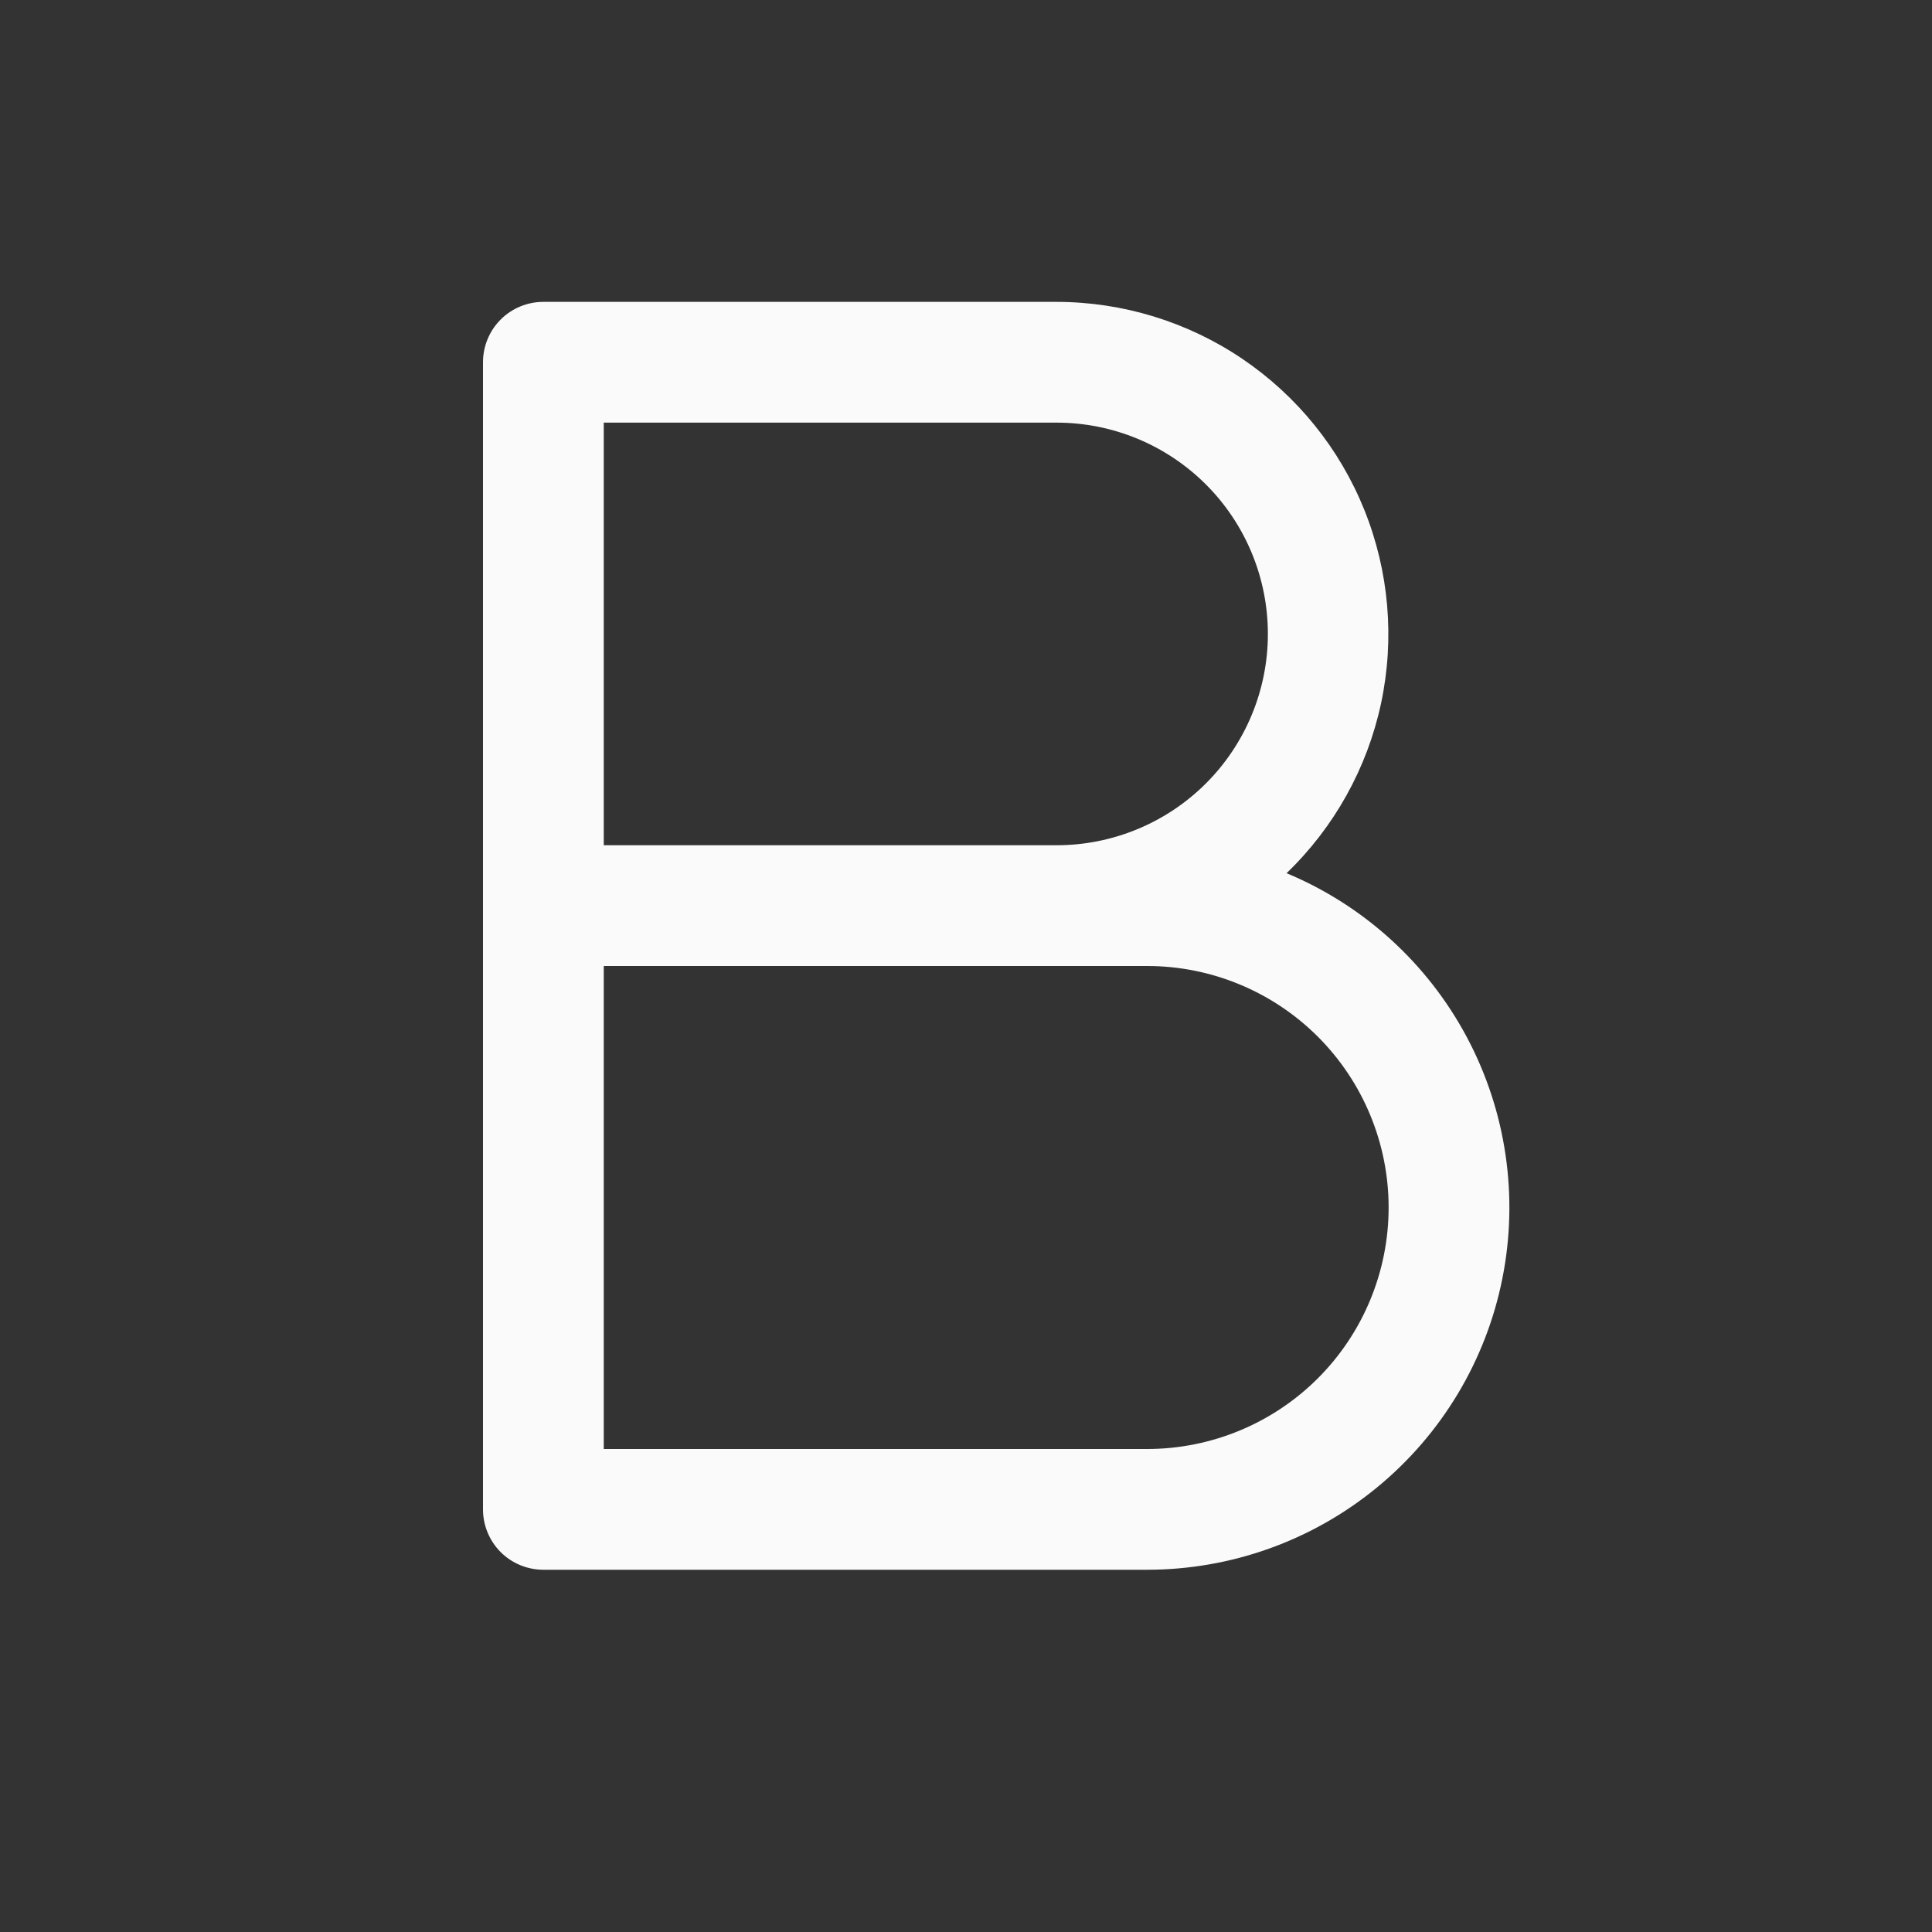 <svg width="28" height="28" viewBox="0 0 28 28" fill="none" xmlns="http://www.w3.org/2000/svg">
<rect x="0" y="0" width="28" height="28" fill="#333333" stroke="none"/>
<path d="M18.646 12.655C19.337 11.989 19.814 11.133 20.015 10.195C20.215 9.257 20.131 8.28 19.773 7.39C19.415 6.5 18.799 5.738 18.004 5.2C17.209 4.663 16.272 4.376 15.312 4.375H7.875C7.643 4.375 7.42 4.467 7.256 4.631C7.092 4.795 7 5.018 7 5.25V21.875C7 22.107 7.092 22.33 7.256 22.494C7.42 22.658 7.643 22.75 7.875 22.75H16.625C17.838 22.75 19.015 22.33 19.953 21.56C20.892 20.791 21.535 19.721 21.773 18.531C22.011 17.341 21.83 16.105 21.26 15.034C20.69 13.963 19.766 13.122 18.646 12.655ZM8.75 6.125H15.312C16.125 6.125 16.904 6.448 17.478 7.022C18.052 7.596 18.375 8.375 18.375 9.188C18.375 10 18.052 10.779 17.478 11.353C16.904 11.927 16.125 12.25 15.312 12.25H8.75V6.125ZM16.625 21H8.75V14H16.625C17.553 14 18.444 14.369 19.1 15.025C19.756 15.681 20.125 16.572 20.125 17.5C20.125 18.428 19.756 19.319 19.1 19.975C18.444 20.631 17.553 21 16.625 21Z" fill="#FAFAFA"/>
</svg>
